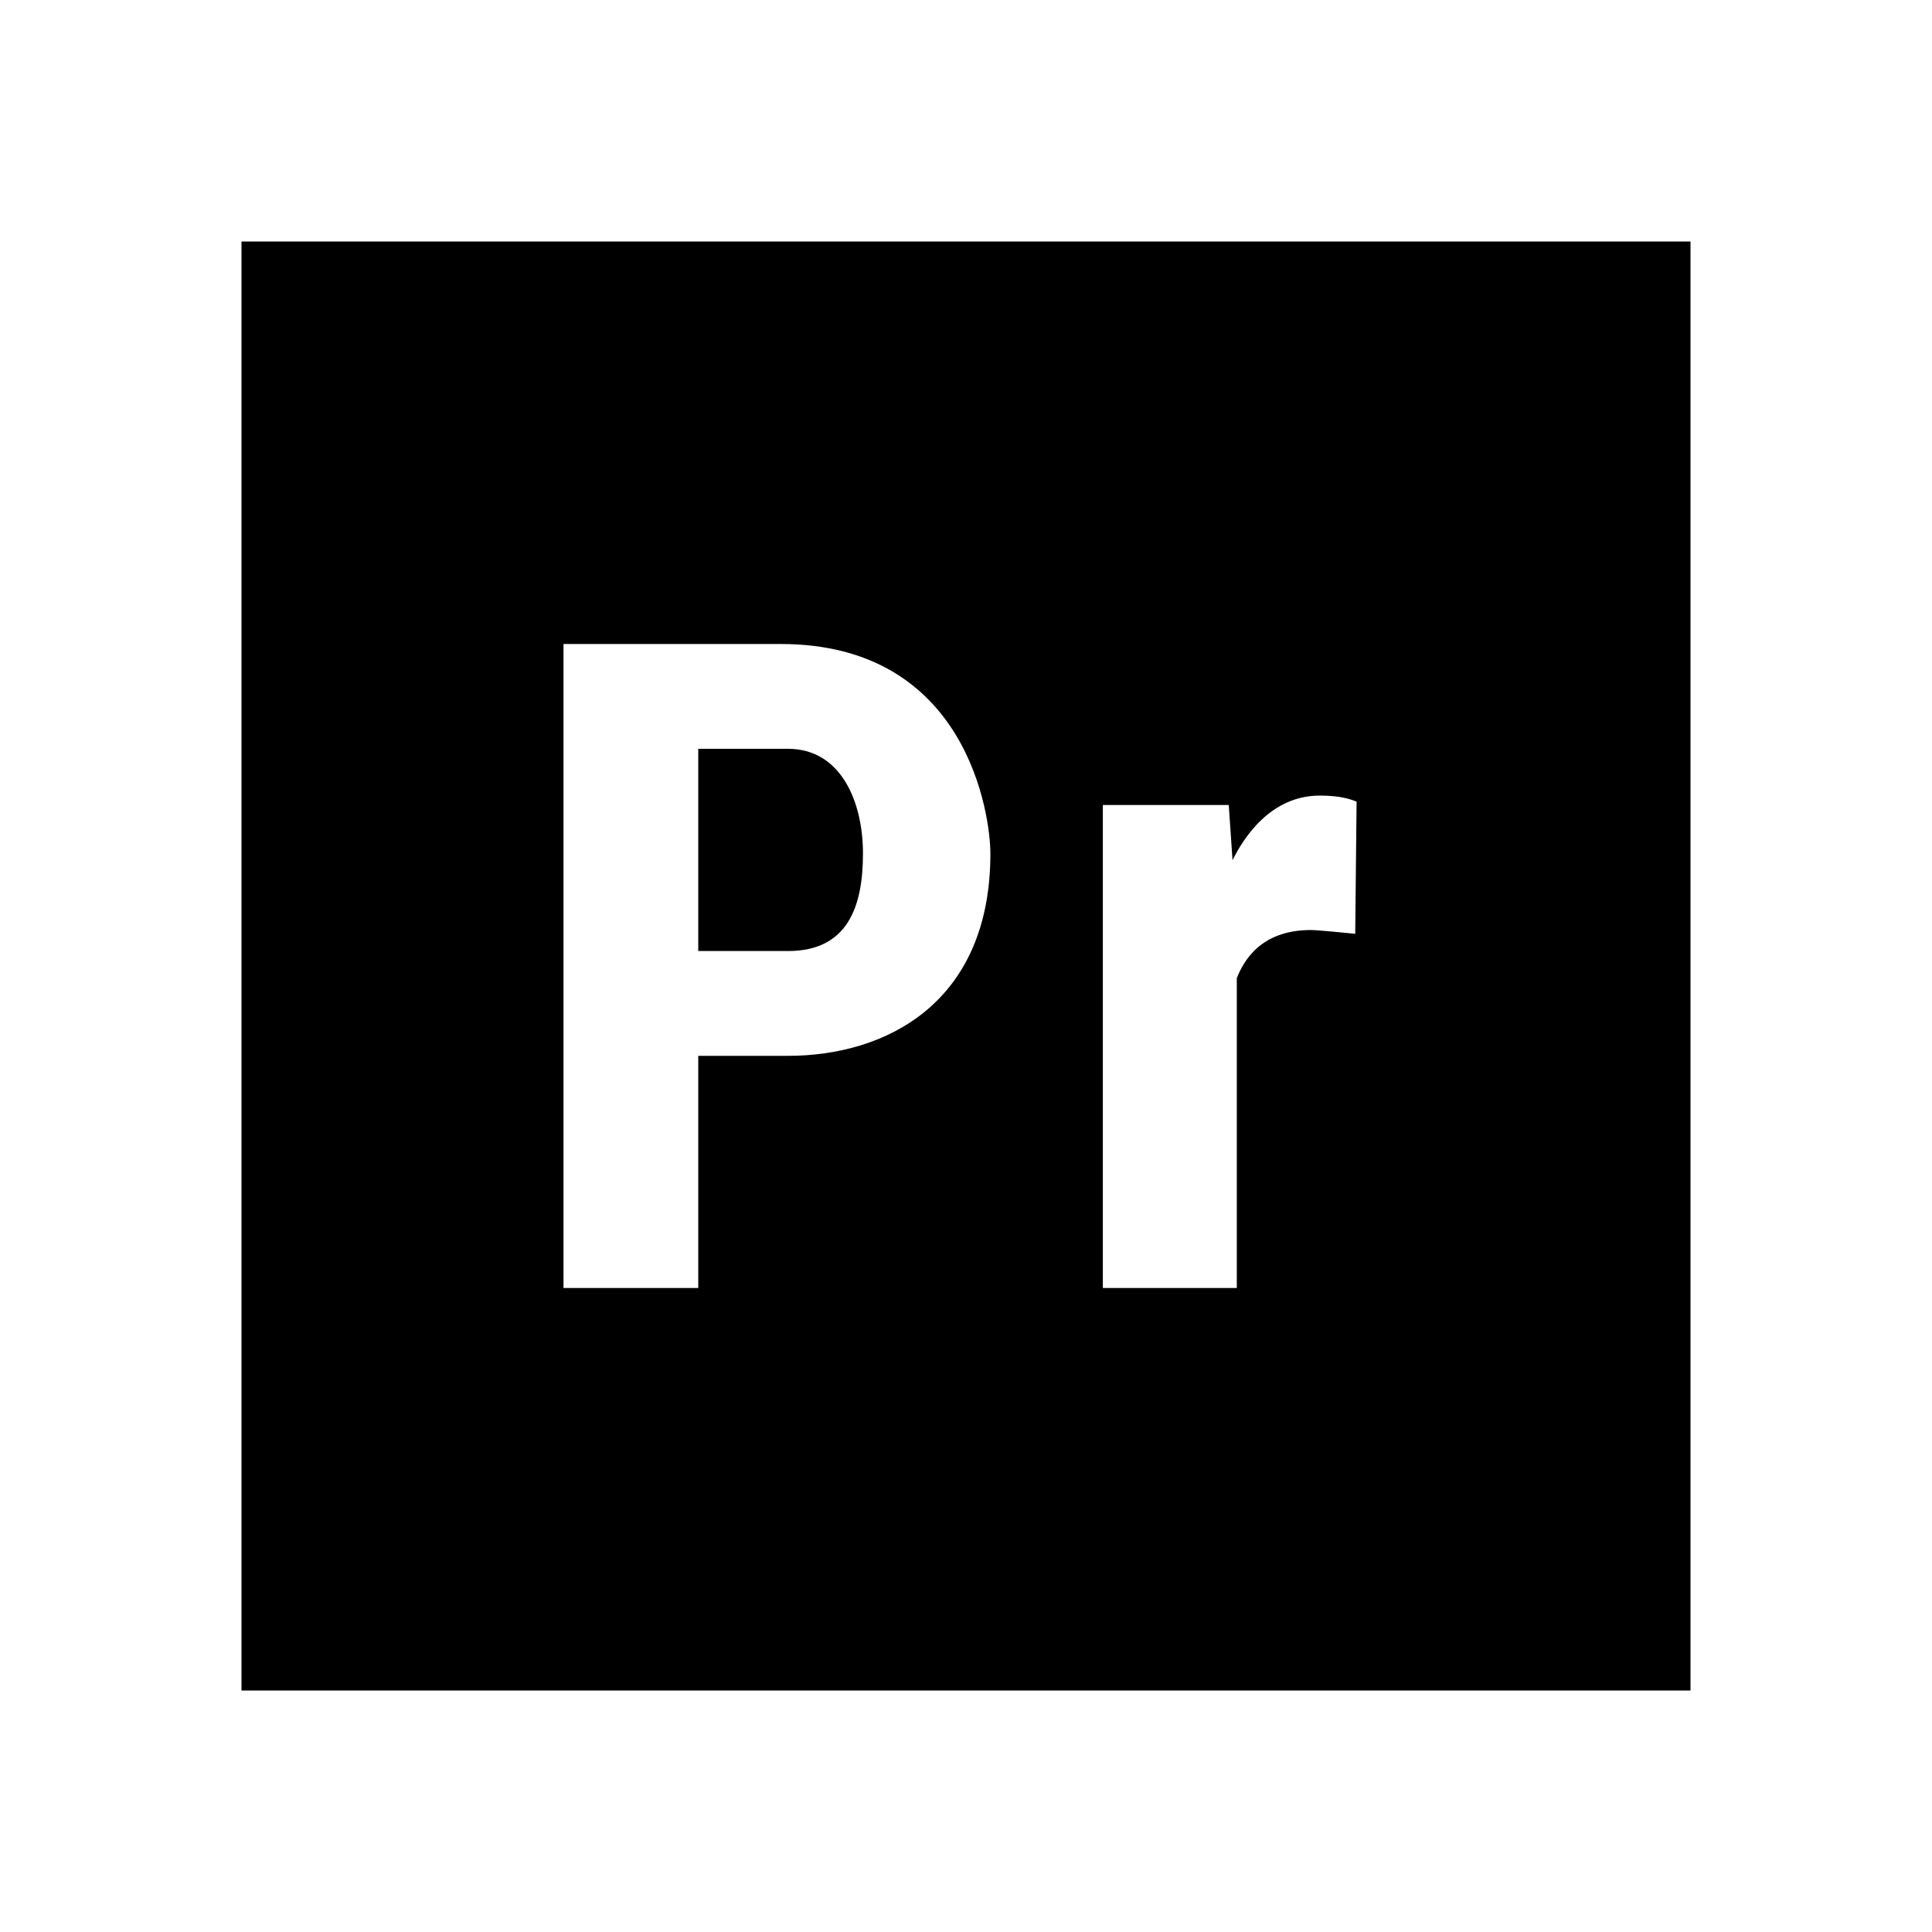 <svg xmlns="http://www.w3.org/2000/svg"  viewBox="0 0 24 24" width="192px" height="192px"><path d="M21,3H3v18h18V3z M9.79,9.302H8.674v2.512H9.79c0.744,0,0.93-0.558,0.93-1.209C10.721,9.953,10.442,9.302,9.79,9.302z M9.79,13.116H8.674V16H7V8h2.698c2.326,0,2.605,2.14,2.605,2.605C12.302,12.465,11,13.116,9.79,13.116z M16.835,11.6 c-0.074-0.008-0.473-0.047-0.551-0.047c-0.637,0-0.842,0.402-0.92,0.598V16H13.7v-6h1.564l0.047,0.686 c0.125-0.254,0.459-0.803,1.084-0.803c0.274,0,0.402,0.053,0.457,0.076L16.835,11.6z"/></svg>